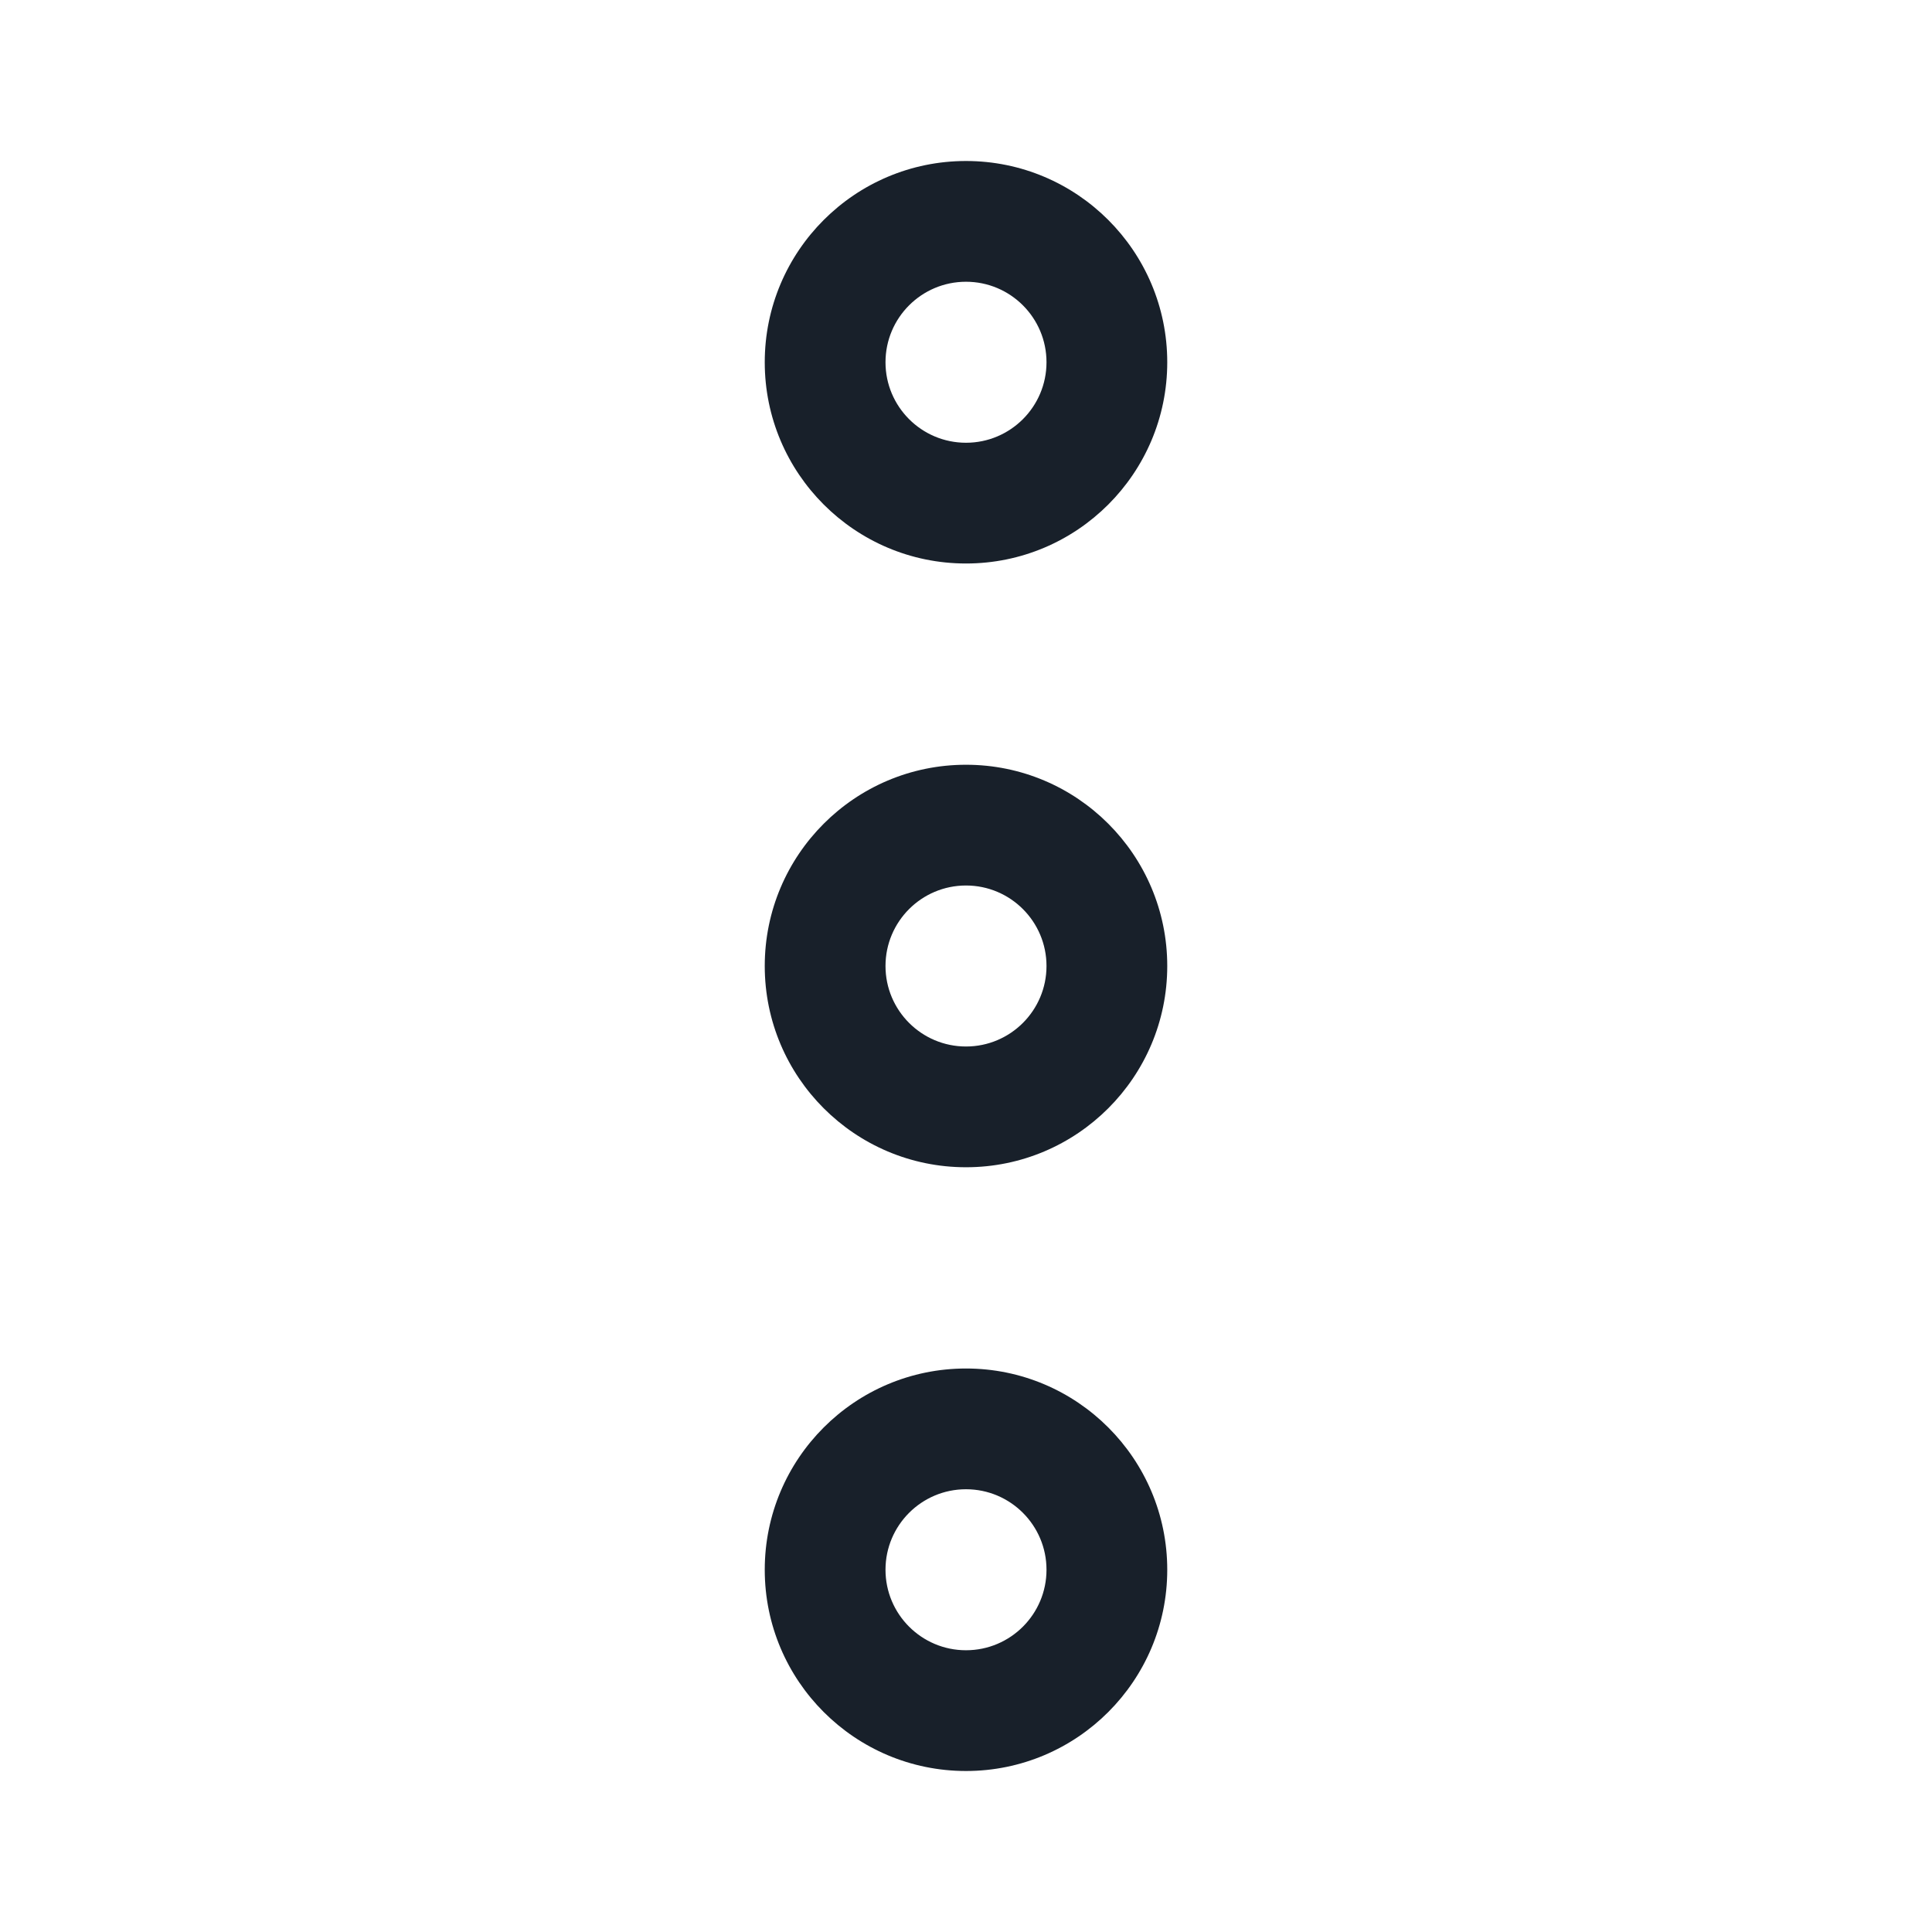 <svg width="12" height="12" viewBox="0 0 12 12" fill="none" xmlns="http://www.w3.org/2000/svg">
<path fill-rule="evenodd" clip-rule="evenodd" d="M5.5 2.25C5.5 2.526 5.724 2.75 6 2.75C6.276 2.75 6.5 2.526 6.5 2.25C6.5 1.974 6.276 1.75 6 1.75C5.724 1.75 5.5 1.974 5.5 2.25ZM4.75 2.25C4.75 2.94 5.31 3.5 6 3.5C6.69 3.5 7.25 2.94 7.25 2.25C7.25 1.56 6.69 1 6 1C5.31 1 4.75 1.56 4.75 2.25Z" fill="#18202A"/>
<path fill-rule="evenodd" clip-rule="evenodd" d="M5.5 6C5.5 6.276 5.724 6.5 6 6.5C6.276 6.5 6.5 6.276 6.5 6C6.5 5.724 6.276 5.5 6 5.5C5.724 5.5 5.5 5.724 5.5 6ZM4.75 6C4.75 6.69 5.31 7.25 6 7.25C6.69 7.25 7.25 6.69 7.25 6C7.25 5.31 6.69 4.75 6 4.75C5.31 4.75 4.75 5.31 4.75 6Z" fill="#18202A"/>
<path fill-rule="evenodd" clip-rule="evenodd" d="M5.5 9.75C5.5 10.026 5.724 10.25 6 10.25C6.276 10.25 6.5 10.026 6.5 9.75C6.5 9.474 6.276 9.25 6 9.25C5.724 9.25 5.5 9.474 5.5 9.75ZM4.75 9.75C4.75 10.44 5.31 11 6 11C6.69 11 7.25 10.44 7.25 9.75C7.25 9.06 6.69 8.5 6 8.5C5.31 8.5 4.75 9.06 4.75 9.75Z" fill="#18202A"/>
</svg>
